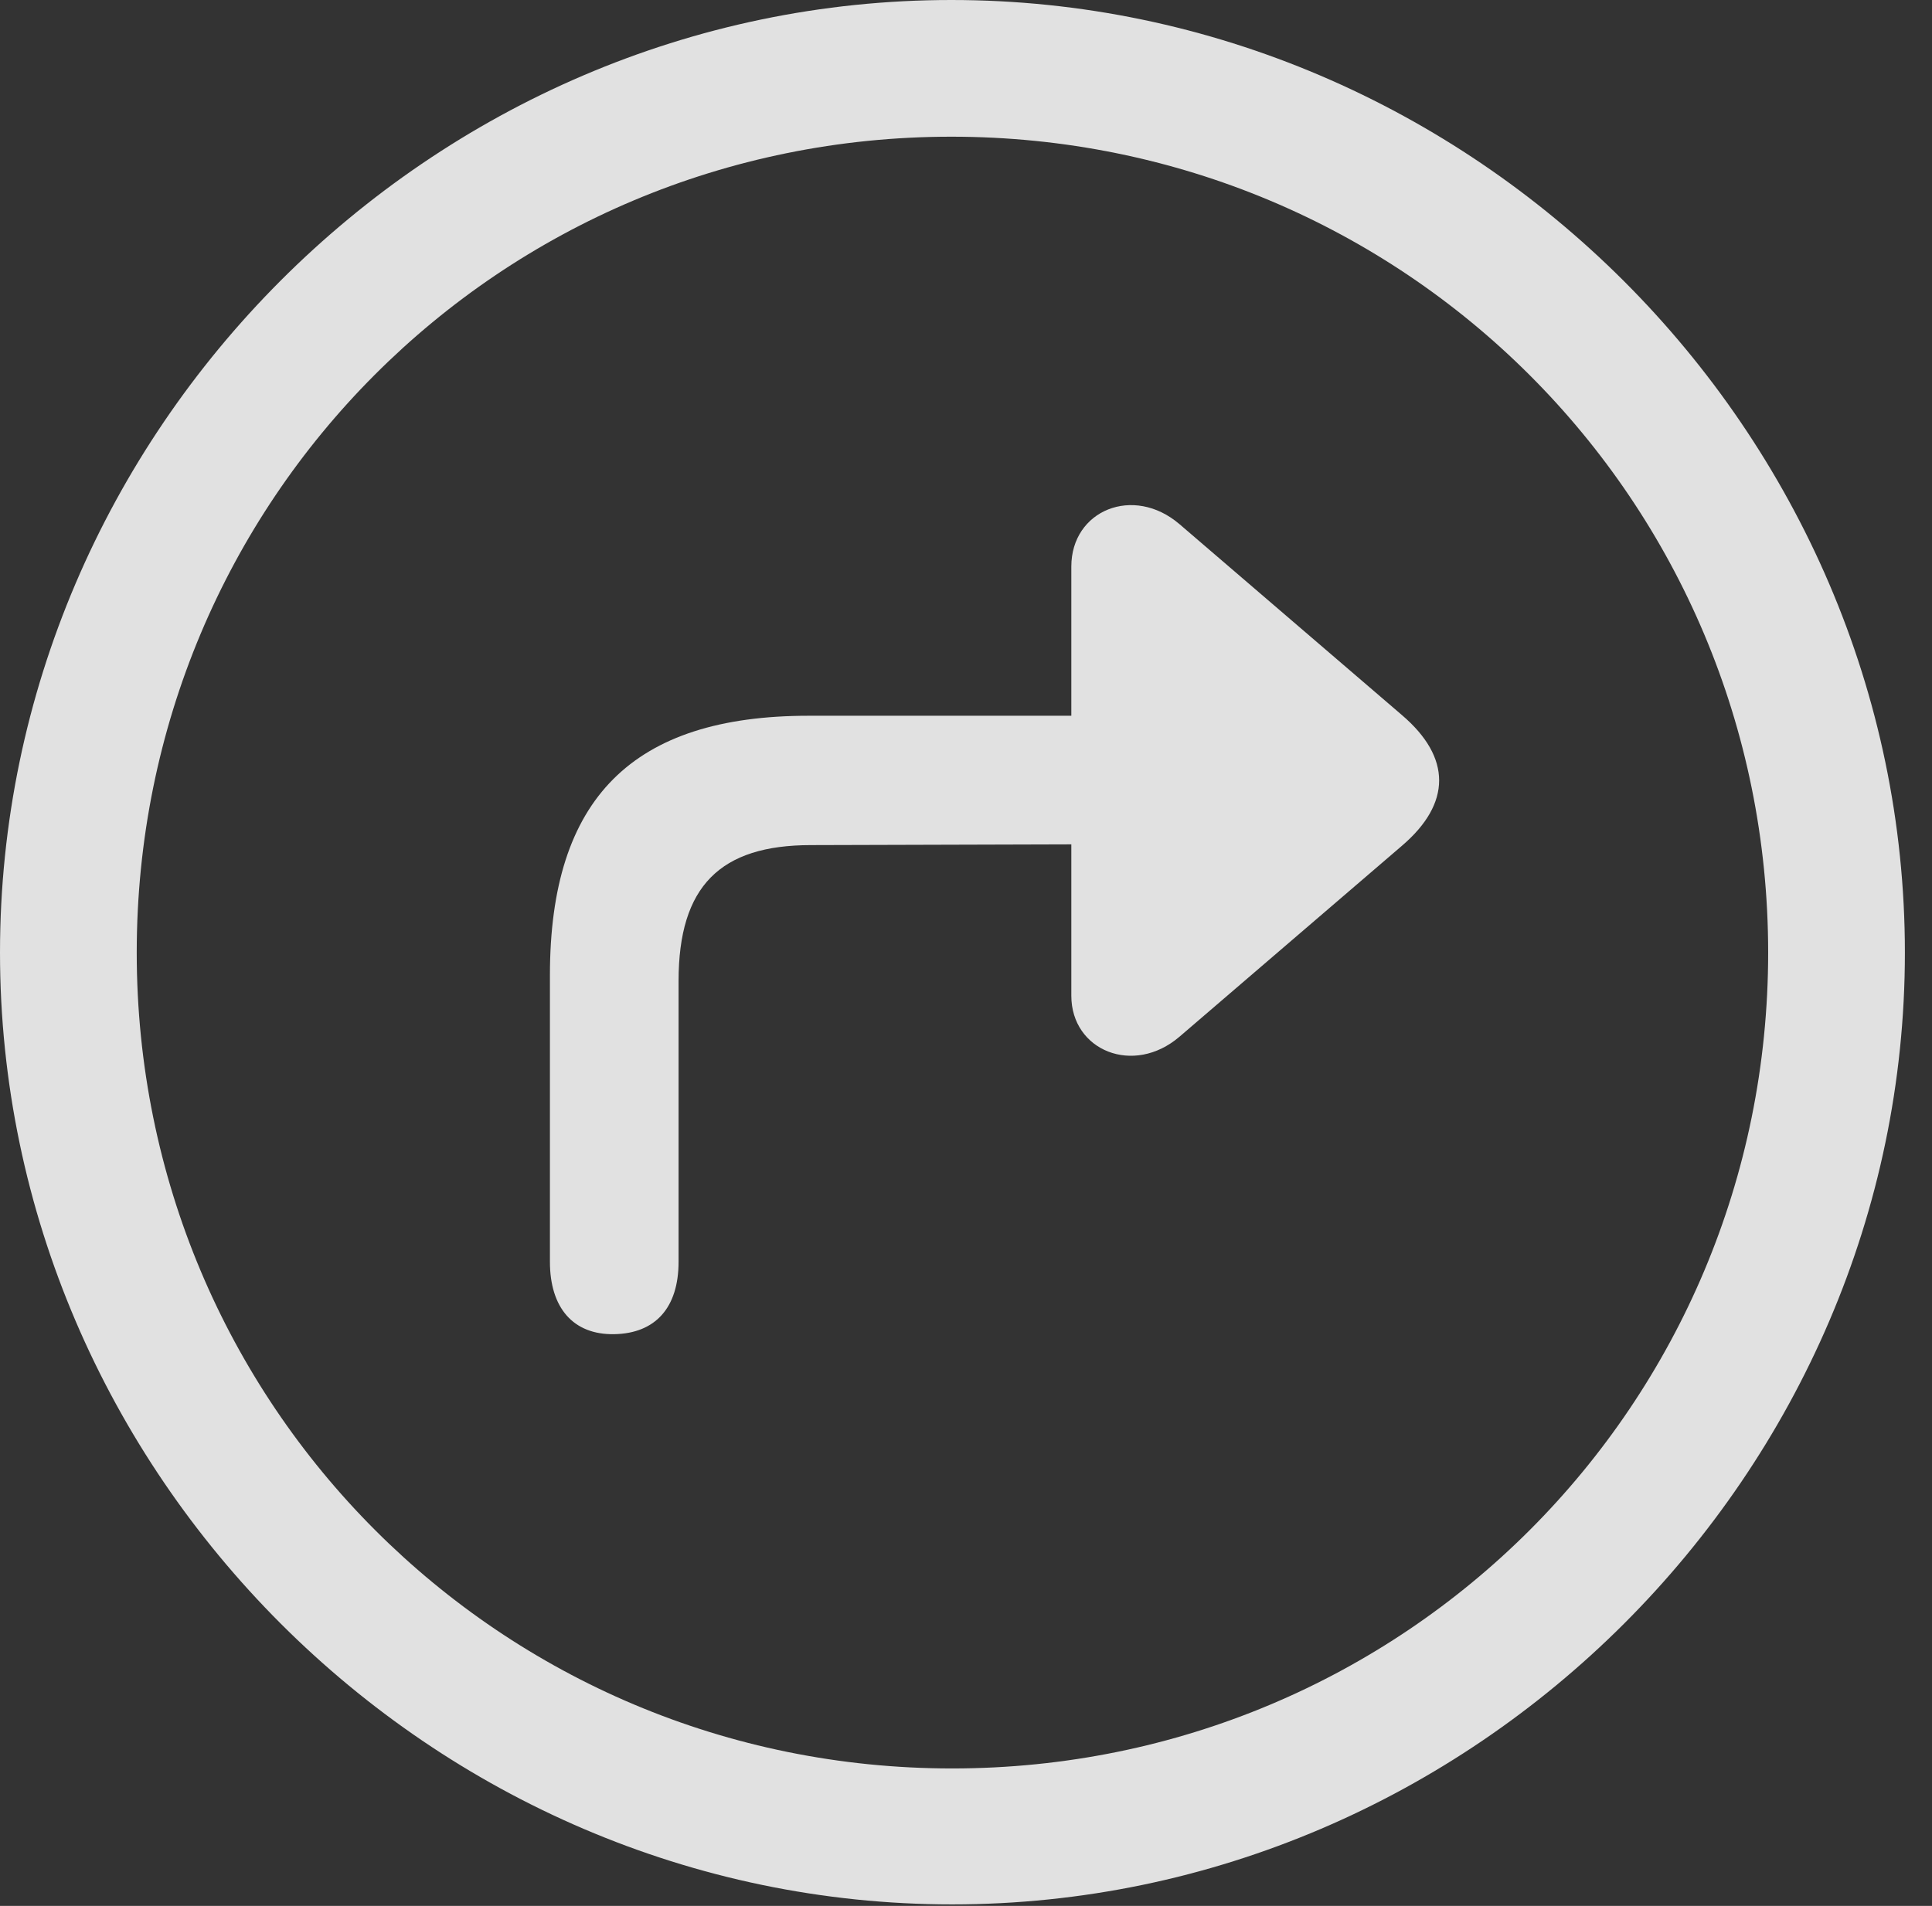 <?xml version="1.0" encoding="UTF-8"?>
<!--Generator: Apple Native CoreSVG 232.5-->
<!DOCTYPE svg
PUBLIC "-//W3C//DTD SVG 1.1//EN"
       "http://www.w3.org/Graphics/SVG/1.1/DTD/svg11.dtd">
<svg version="1.1" xmlns="http://www.w3.org/2000/svg" xmlns:xlink="http://www.w3.org/1999/xlink" width="25.801" height="25.459">
 <rect width="100%" height="100%" fill="#333333" stroke="none"/>
 <g>
  <rect height="25.459" opacity="0" width="25.801" x="0" y="0"/>
  <path d="M12.715 25.439C19.678 25.439 25.439 19.678 25.439 12.725C25.439 5.762 19.668 0 12.705 0C5.752 0 0 5.762 0 12.725C0 19.678 5.762 25.439 12.715 25.439ZM12.715 23.623C6.68 23.623 1.826 18.76 1.826 12.725C1.826 6.68 6.67 1.826 12.705 1.826C18.75 1.826 23.613 6.68 23.613 12.725C23.613 18.76 18.76 23.623 12.715 23.623Z" fill="#ffffff" fill-opacity="0.85"/>
  <path d="M7.344 16.855C7.344 17.471 7.656 17.832 8.203 17.822C8.75 17.812 9.062 17.471 9.062 16.855L9.062 13.105C9.062 11.836 9.619 11.289 10.83 11.289L14.307 11.279L14.307 13.301C14.307 14.033 15.137 14.375 15.752 13.848L18.721 11.299C19.385 10.732 19.385 10.117 18.721 9.551L15.752 7.002C15.137 6.475 14.307 6.816 14.307 7.568L14.307 9.561L10.801 9.561C8.447 9.561 7.344 10.664 7.344 13.027Z" fill="#ffffff" fill-opacity="0.85"/>
 </g>
</svg>
